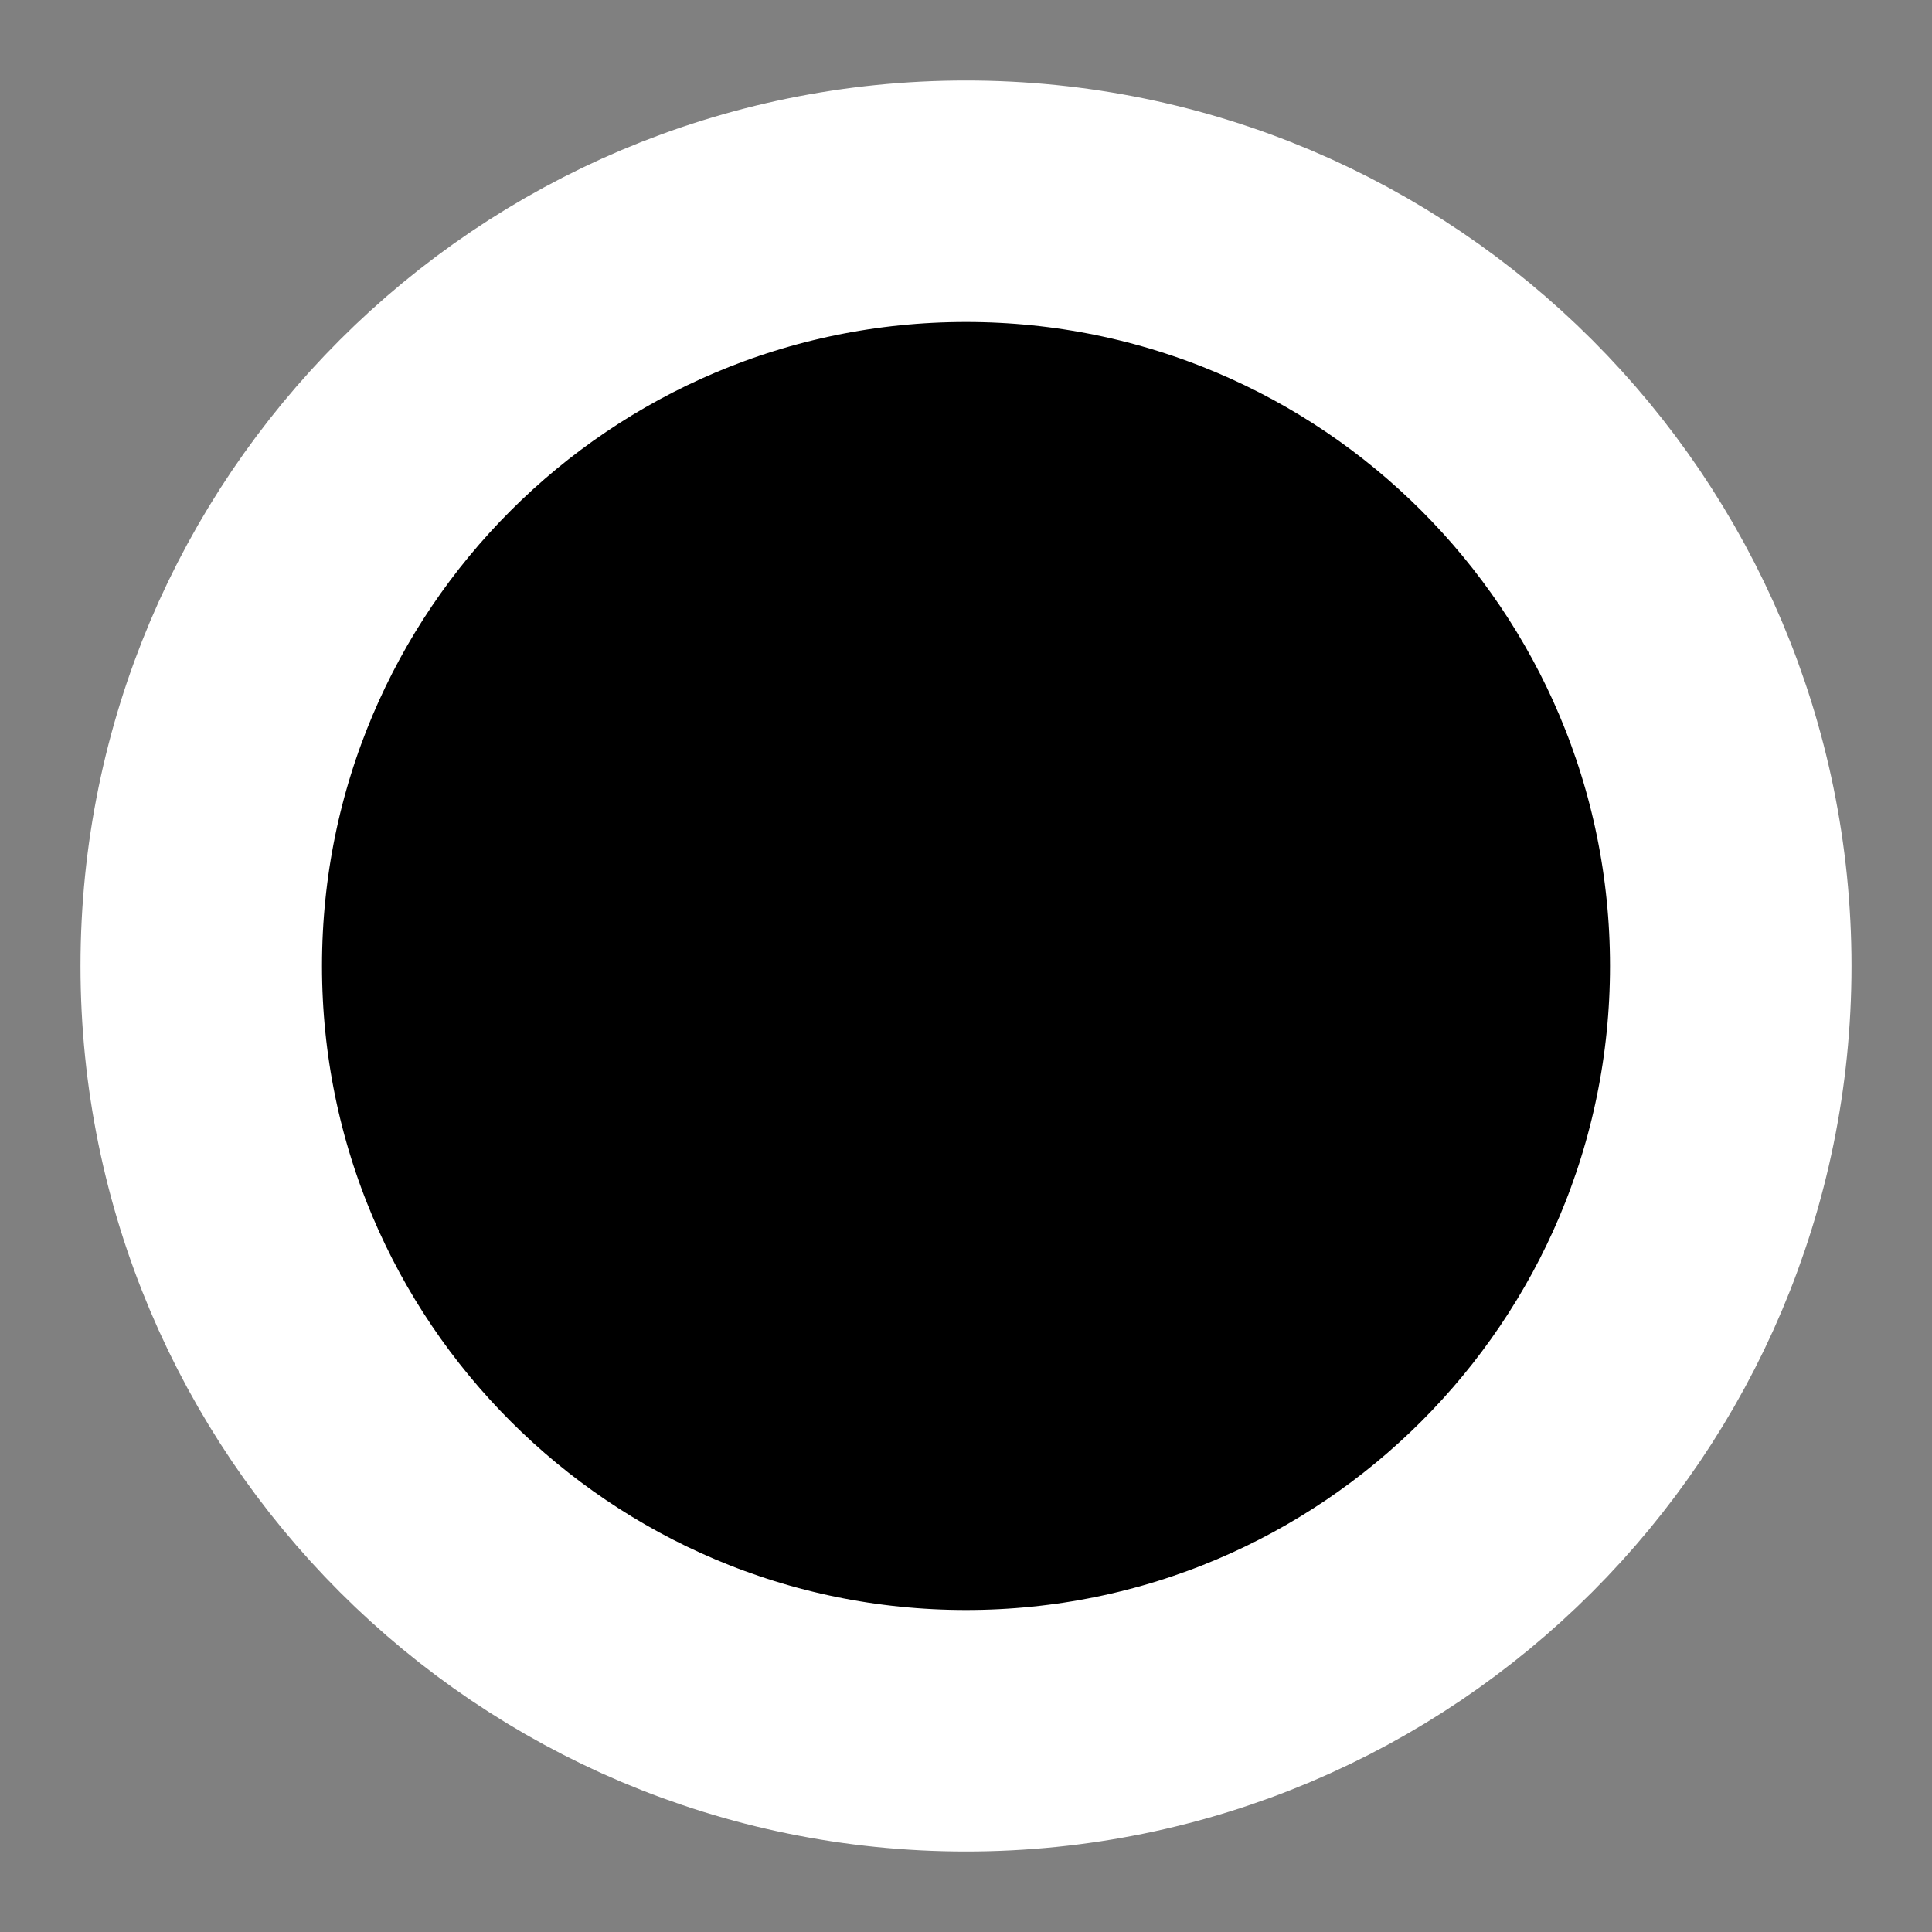 <svg width="12" height="12" viewBox="0 0 12 12" fill="none" xmlns="http://www.w3.org/2000/svg">
<rect x="0" y="0" width="12" height="12" fill="#808080" stroke="none"/>
<path d="M6 1.25C3.377 1.25 1.25 3.377 1.25 6C1.25 8.623 3.377 10.75 6 10.75C8.623 10.75 10.75 8.623 10.75 6C10.75 3.377 8.623 1.25 6 1.25Z" fill="currentColor" stroke="white" stroke-width="1.5"/>
</svg>
